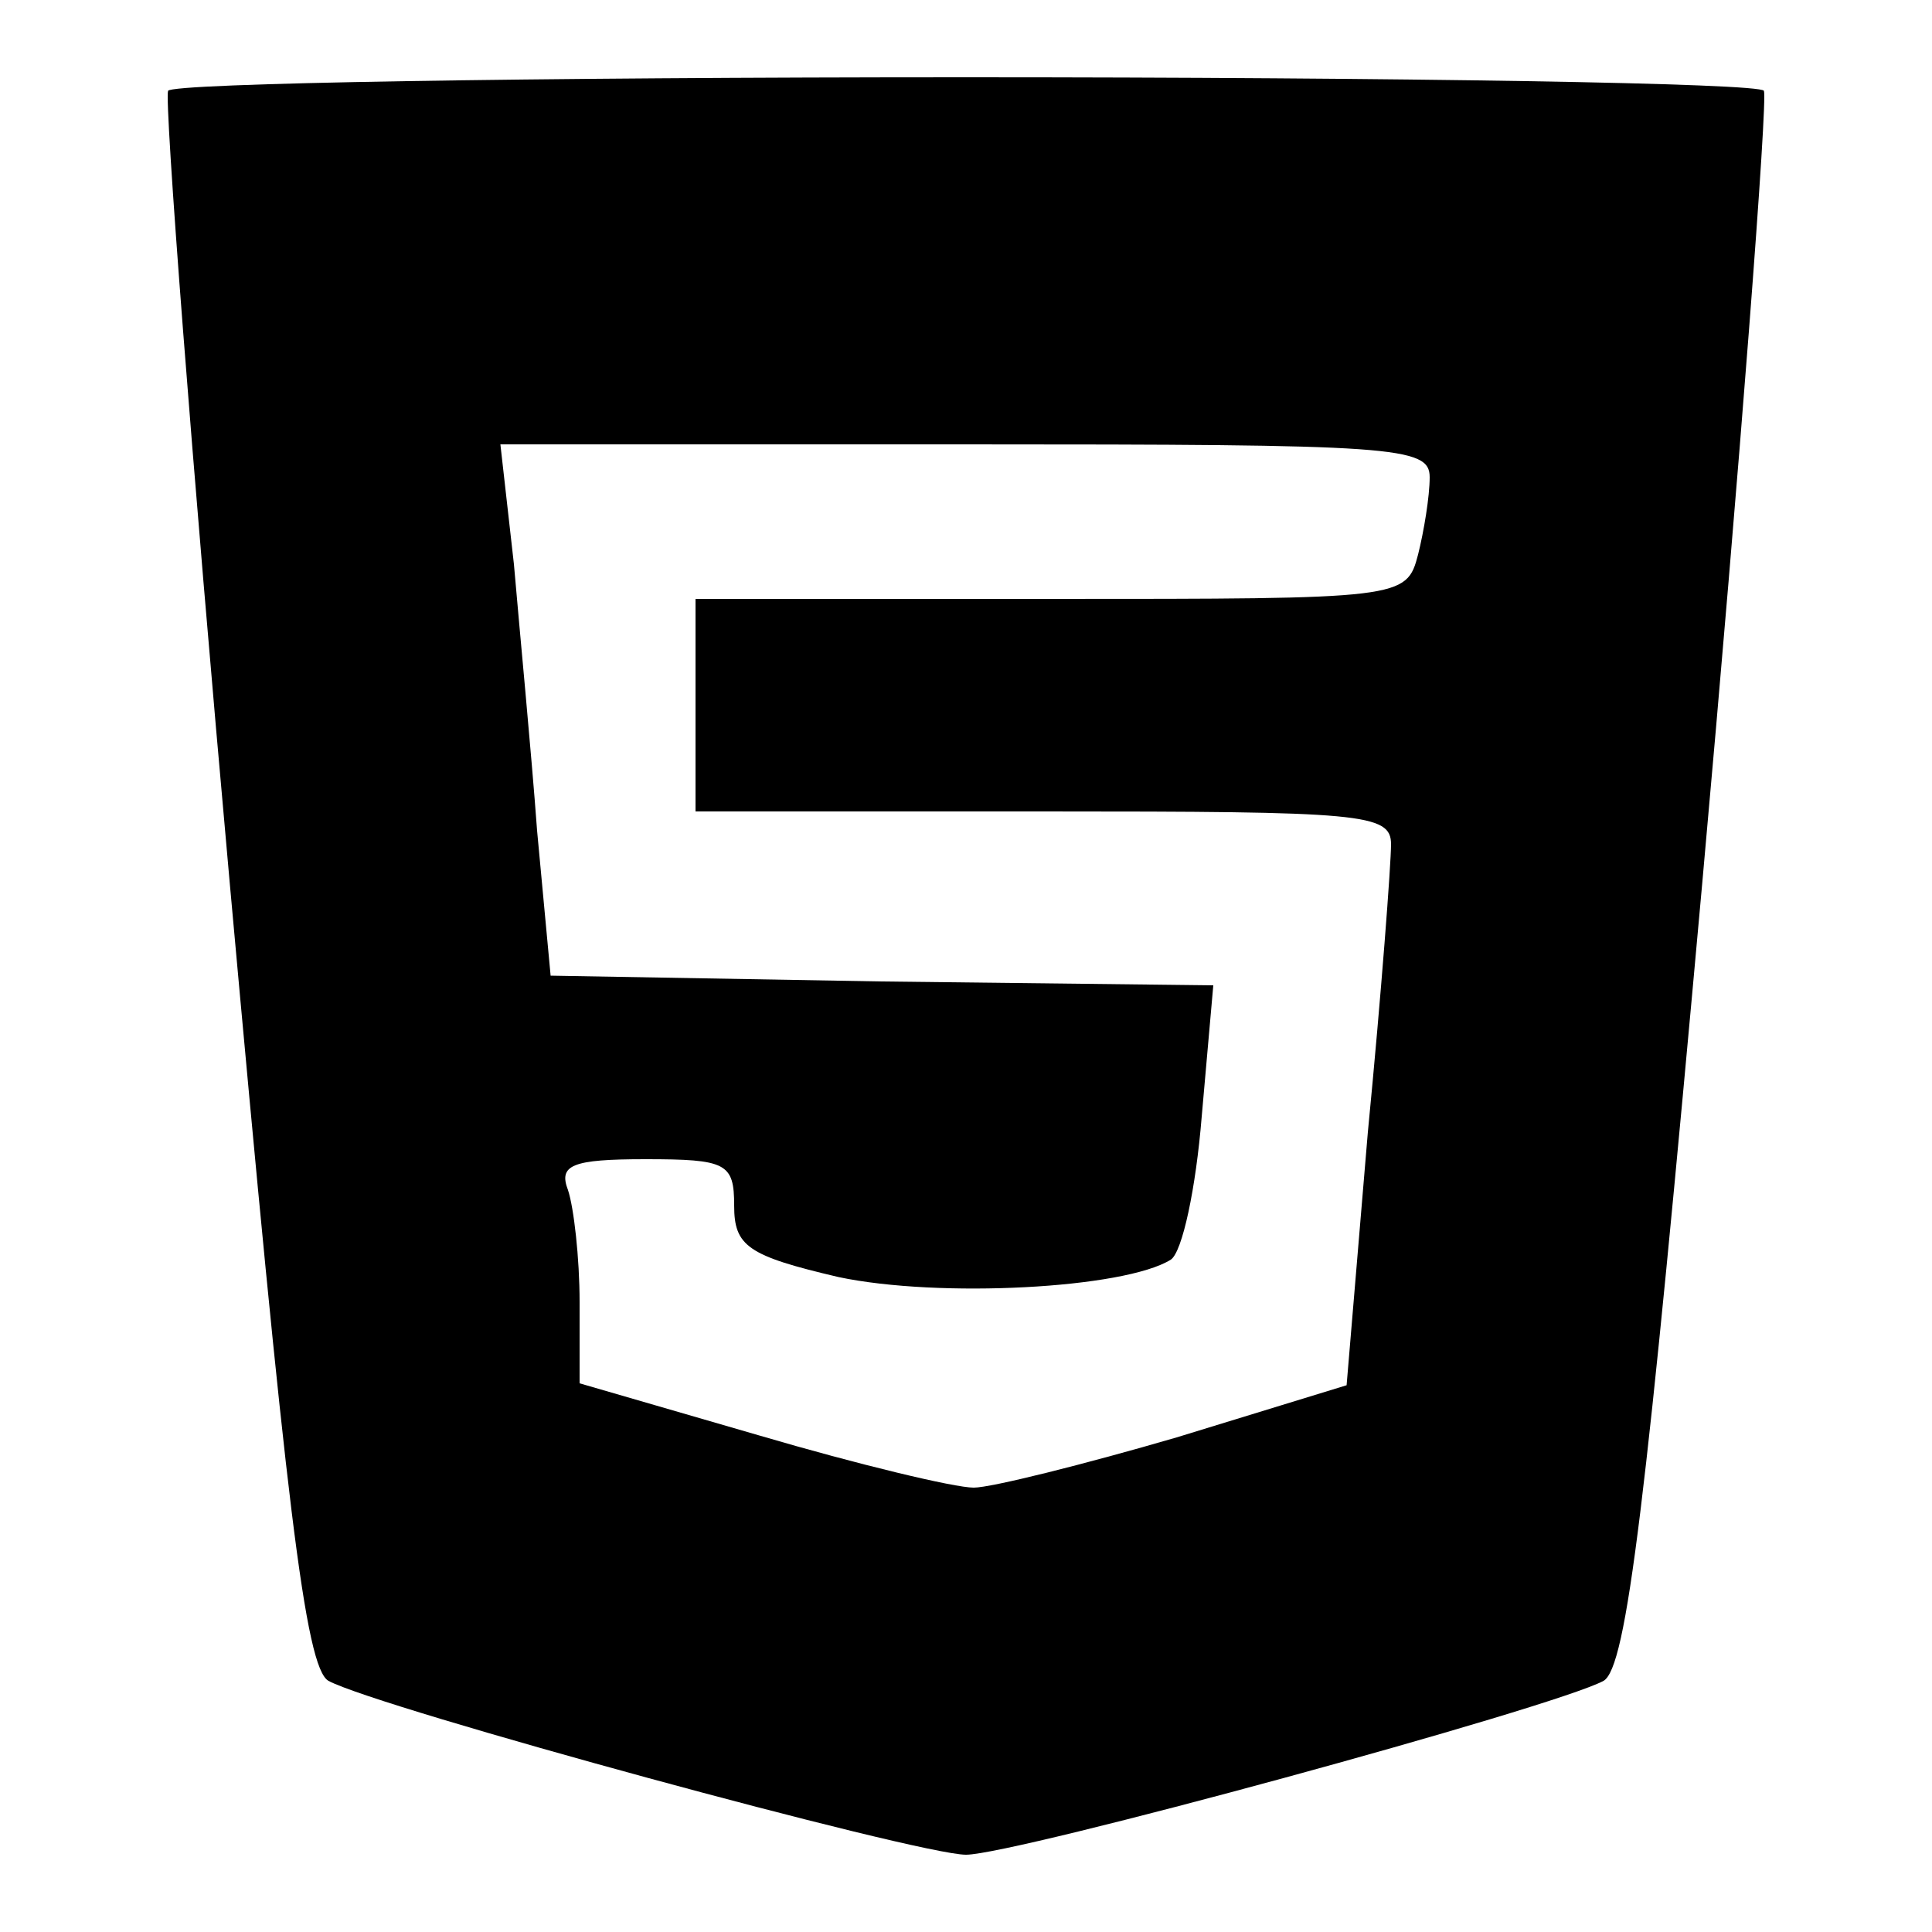 <?xml version="1.0" standalone="no"?>
<!DOCTYPE svg PUBLIC "-//W3C//DTD SVG 20010904//EN"
 "http://www.w3.org/TR/2001/REC-SVG-20010904/DTD/svg10.dtd">
<svg version="1.0" xmlns="http://www.w3.org/2000/svg"
 width="160pt" height="160pt" viewBox="0 0 160 160"
 preserveAspectRatio="xMidYMid meet">
<g transform="translate(0,160) scale(0.16,-0.16)"
fill="#000000" stroke="none">
<path d="M87 953 c-2 -5 12 -189 32 -411 29 -321 39 -405 51 -412 26 -14 305
-90 330 -90 25 0 304 76 330 90 12 7 22 91 51 412 20 222 34 406 32 411 -2 4
-188 7 -413 7 -225 0 -411 -3 -413 -7z m653 -200 c0 -10 -3 -28 -6 -40 -6 -23
-8 -23 -190 -23 l-184 0 0 -55 0 -55 180 0 c165 0 180 -1 180 -17 0 -10 -5
-77 -12 -149 l-11 -131 -88 -27 c-48 -14 -96 -26 -105 -26 -10 0 -60 12 -111
27 l-93 27 0 42 c0 23 -3 49 -6 58 -5 13 2 16 40 16 42 0 46 -2 46 -24 0 -21
7 -26 54 -37 52 -11 148 -6 172 9 6 4 13 37 16 74 l6 68 -172 2 -171 3 -7 75
c-3 41 -9 103 -12 138 l-7 62 241 0 c222 0 240 -1 240 -17z"/>
</g>
</svg>
